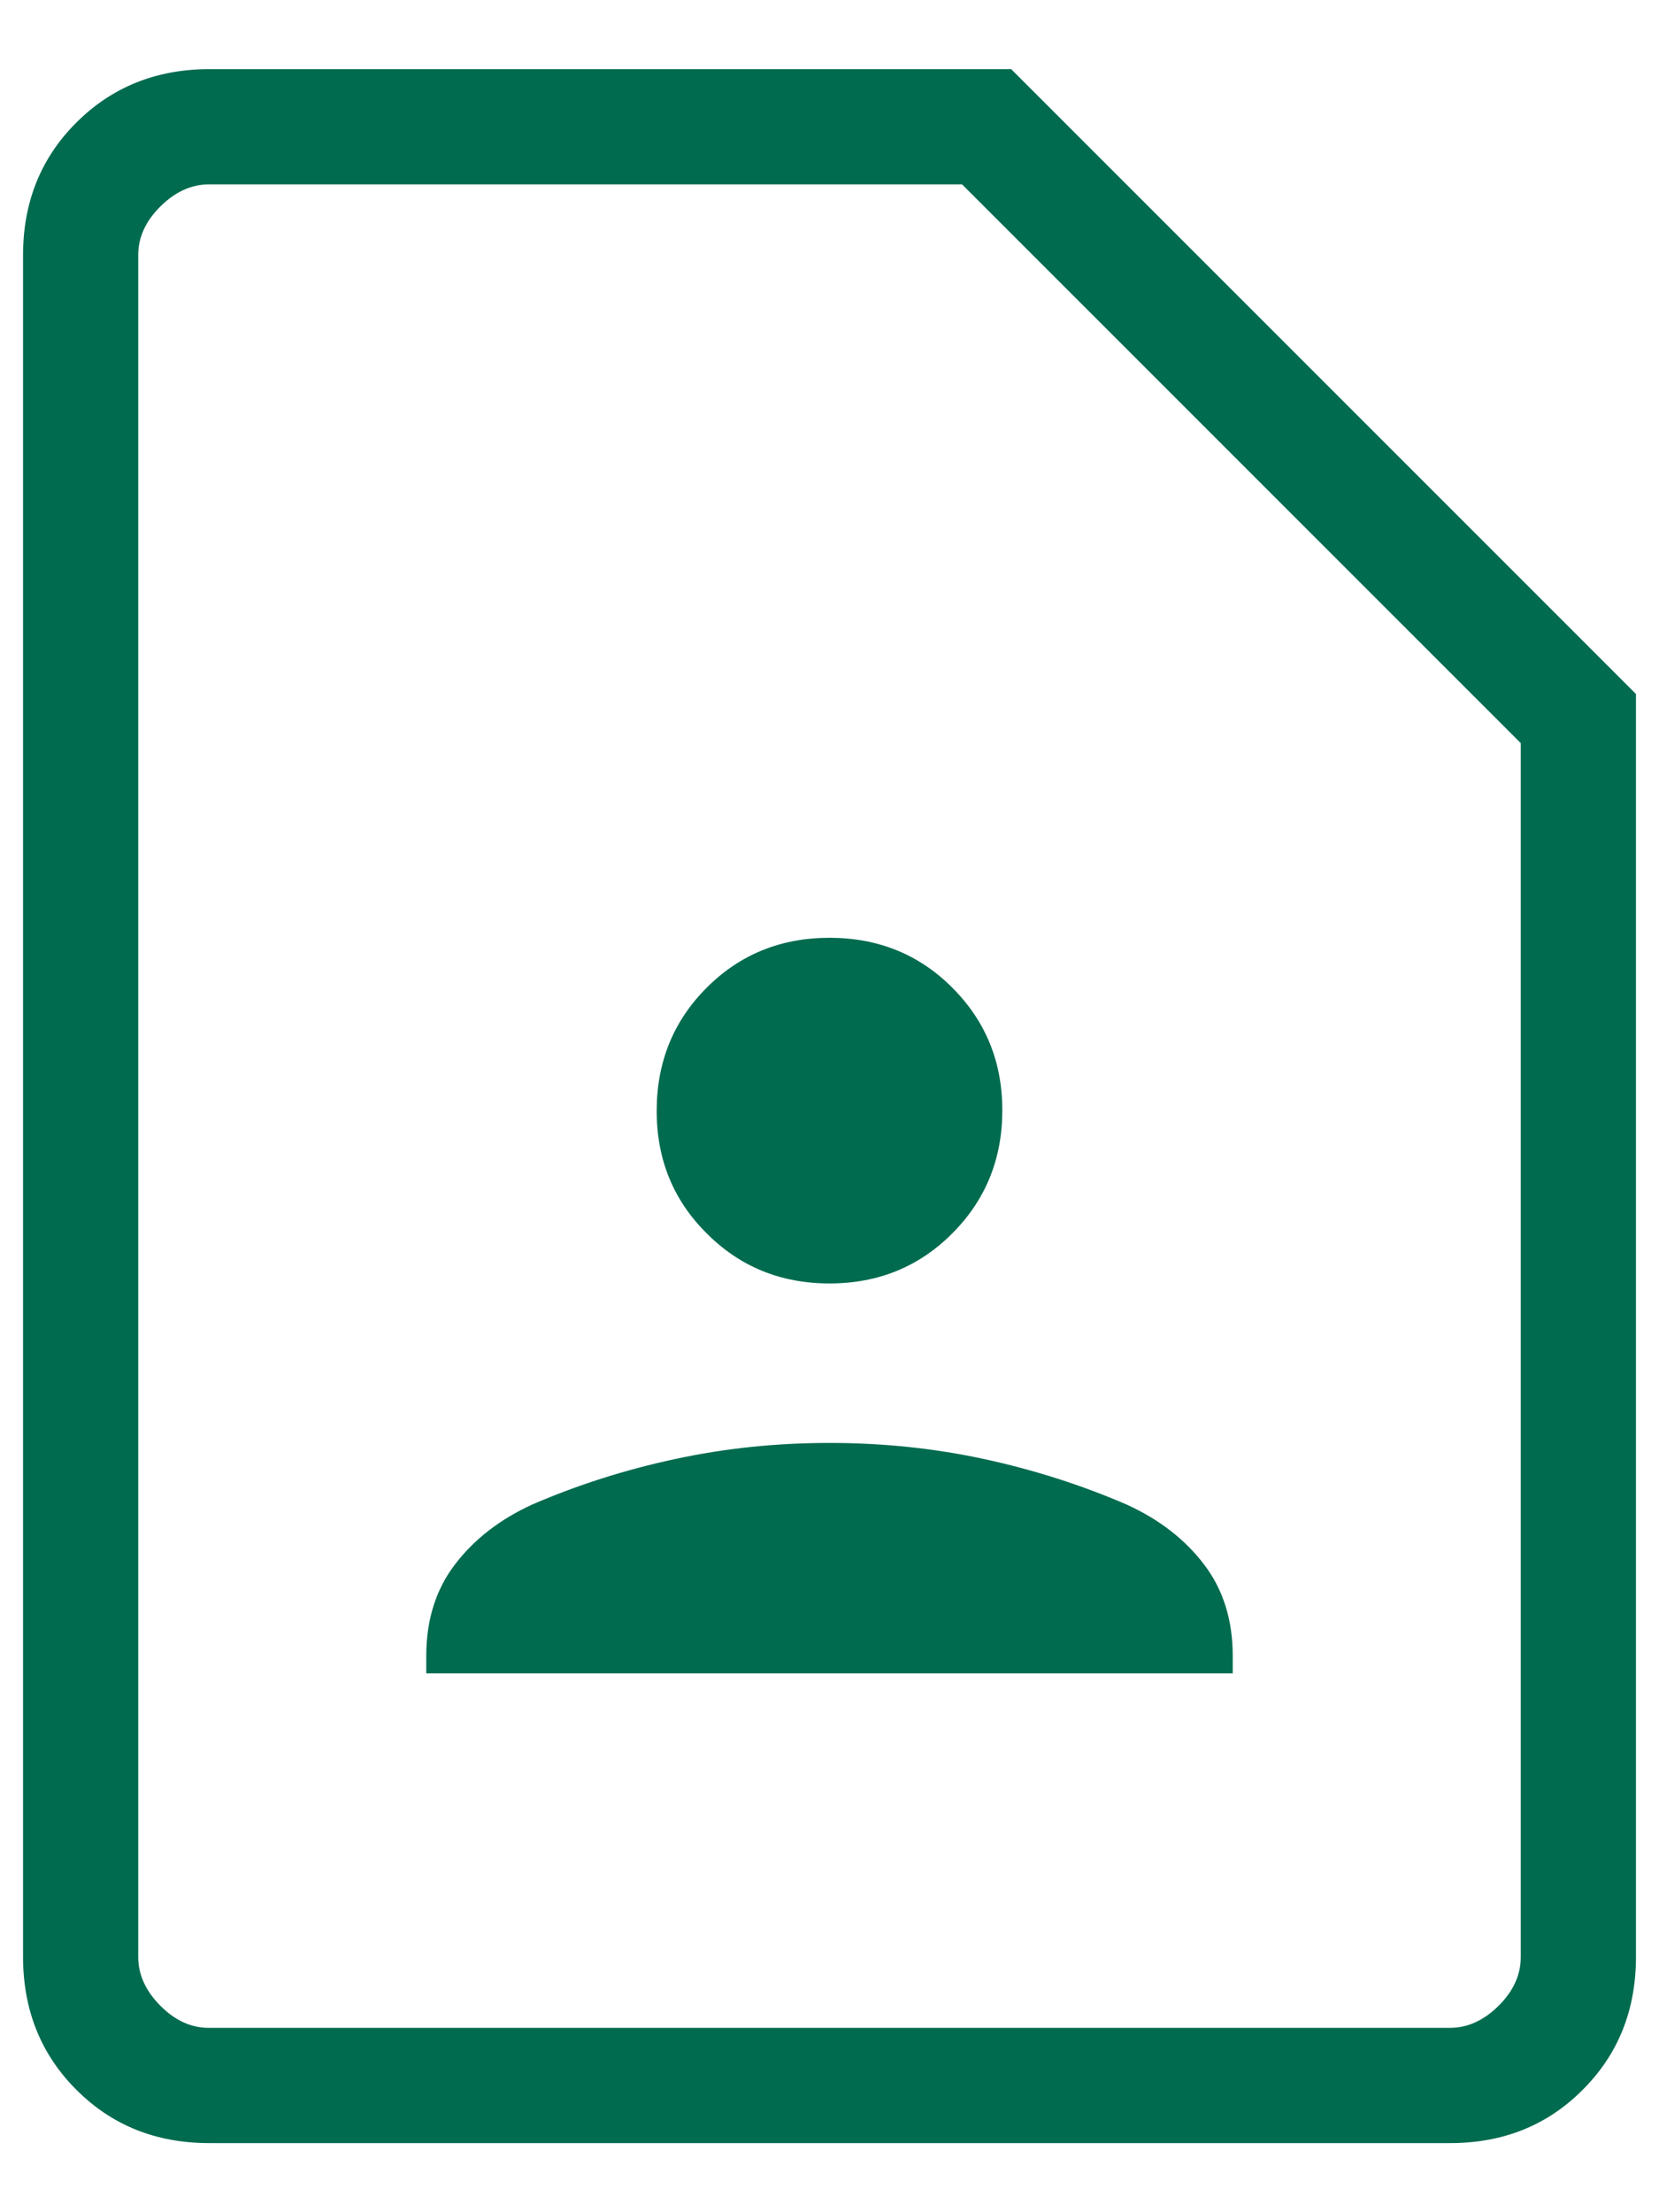 <svg width="18" height="24" viewBox="0 0 18 24" fill="none" xmlns="http://www.w3.org/2000/svg">
<path d="M9 13.924C9.527 13.924 9.972 13.743 10.332 13.381C10.693 13.02 10.874 12.575 10.875 12.049C10.876 11.522 10.695 11.078 10.332 10.715C9.972 10.354 9.527 10.174 9 10.174C8.473 10.174 8.028 10.354 7.668 10.715C7.307 11.076 7.126 11.52 7.125 12.049C7.124 12.577 7.305 13.021 7.668 13.381C8.028 13.743 8.473 13.924 9 13.924ZM4.625 18.154H13.375V17.964C13.375 17.576 13.272 17.246 13.065 16.974C12.858 16.701 12.579 16.485 12.227 16.324C11.735 16.111 11.218 15.946 10.678 15.829C10.136 15.712 9.577 15.654 9 15.654C8.423 15.654 7.865 15.712 7.324 15.829C6.783 15.945 6.265 16.11 5.771 16.324C5.421 16.485 5.143 16.701 4.935 16.974C4.728 17.246 4.625 17.576 4.625 17.964V18.154ZM15.731 23.25H2.269C1.694 23.25 1.214 23.058 0.829 22.672C0.444 22.288 0.251 21.807 0.25 21.231V2.769C0.25 2.194 0.443 1.714 0.829 1.329C1.215 0.944 1.695 0.751 2.27 0.75H10.971L17.75 7.529V21.231C17.75 21.806 17.558 22.287 17.172 22.672C16.788 23.058 16.308 23.251 15.731 23.25ZM15.73 22C15.922 22 16.099 21.92 16.26 21.76C16.421 21.6 16.501 21.423 16.5 21.23V8.062L10.438 2H2.27C2.078 2 1.901 2.08 1.74 2.24C1.579 2.4 1.499 2.576 1.5 2.769V21.231C1.5 21.423 1.58 21.599 1.74 21.76C1.9 21.921 2.076 22.001 2.269 22H15.73Z" fill="#006B4F"/>
</svg>
